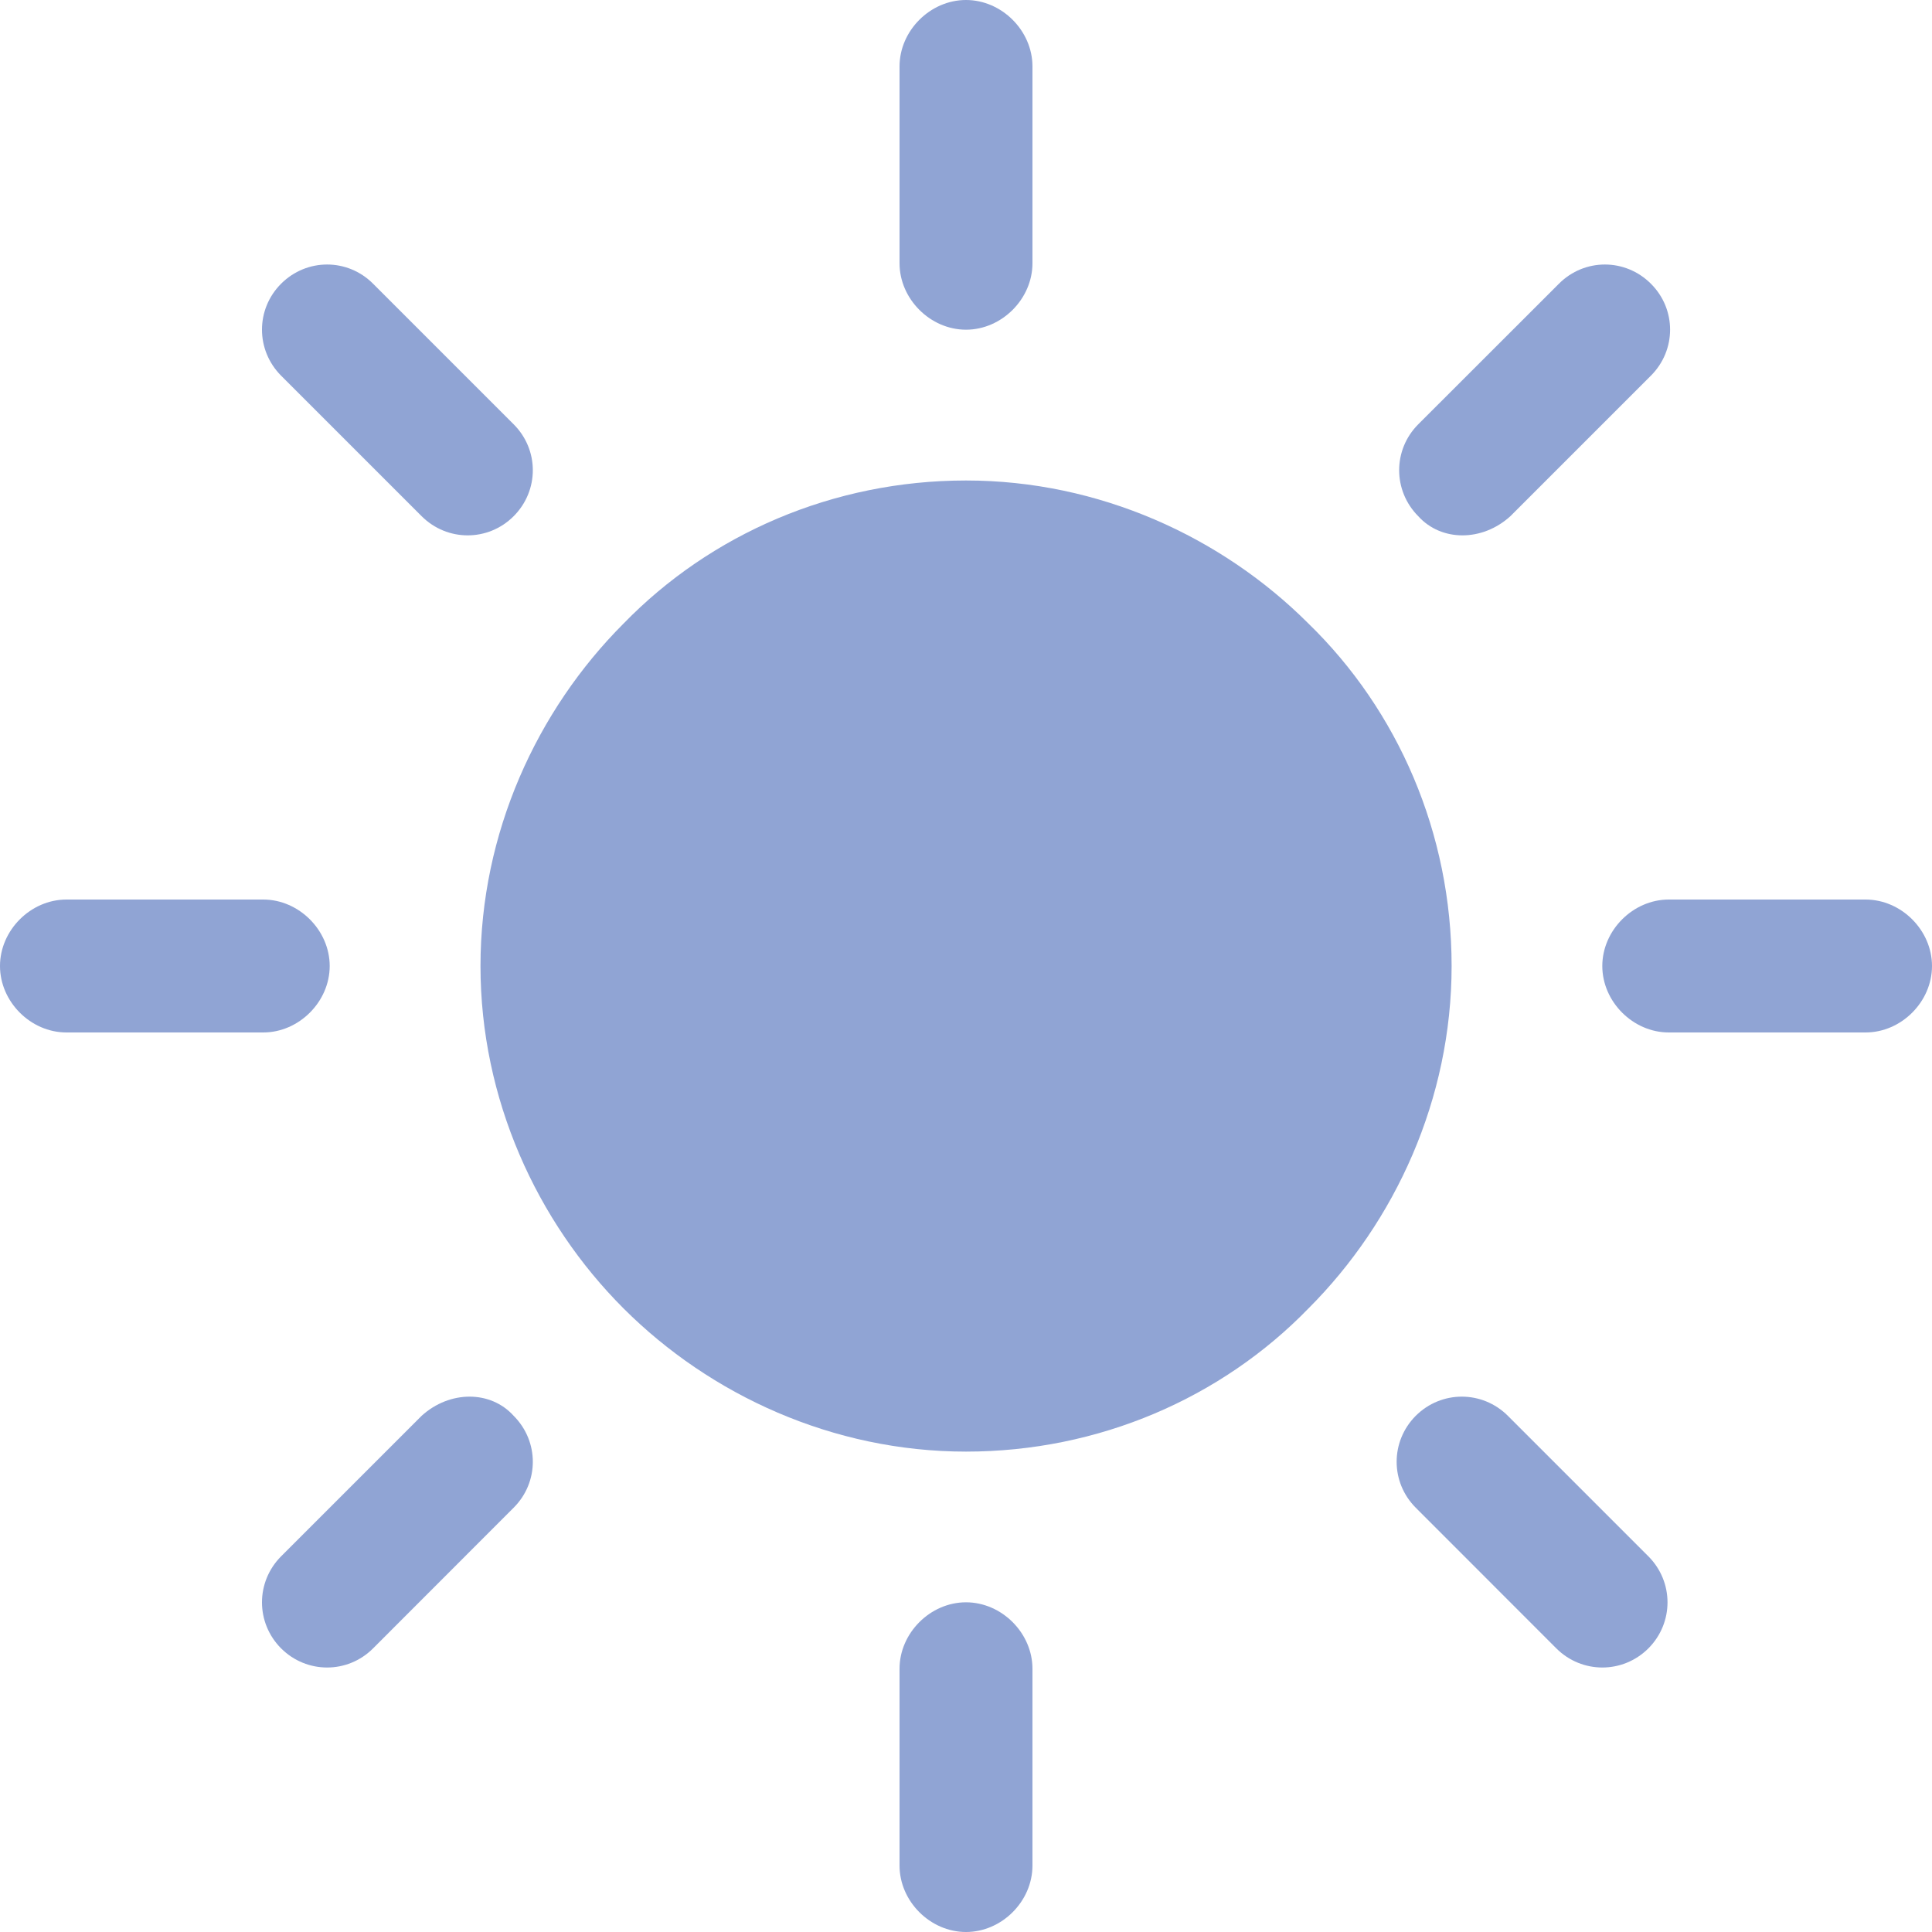 <svg width="20" height="20" viewBox="0 0 20 20" fill="none" xmlns="http://www.w3.org/2000/svg">
<g id="002-sun">
<path id="Path" d="M13.545 6.455C12.646 5.556 11.376 4.974 10 4.974C8.624 4.974 7.355 5.529 6.455 6.455C5.556 7.355 4.974 8.624 4.974 10C4.974 11.376 5.556 12.646 6.455 13.545C7.355 14.444 8.624 15.027 10 15.027C11.376 15.027 12.646 14.471 13.545 13.545C14.444 12.646 15.027 11.376 15.027 10C15.027 8.624 14.471 7.355 13.545 6.455Z" fill="#90A4D4"/>
<path id="Path_2" d="M10 3.413C10.37 3.413 10.688 3.095 10.688 2.725V0.688C10.688 0.317 10.37 0 10 0C9.63 0 9.312 0.317 9.312 0.688V2.725C9.312 3.095 9.63 3.413 10 3.413Z" fill="#90A4D4"/>
<path id="Path_3" d="M15.635 5.344L17.09 3.889C17.355 3.624 17.355 3.201 17.09 2.937C16.825 2.672 16.402 2.672 16.138 2.937L14.682 4.392C14.418 4.656 14.418 5.079 14.682 5.344C14.921 5.608 15.344 5.608 15.635 5.344Z" fill="#90A4D4"/>
<path id="Path_4" d="M19.312 9.312H17.275C16.905 9.312 16.587 9.63 16.587 10C16.587 10.37 16.905 10.688 17.275 10.688H19.312C19.683 10.688 20 10.37 20 10C20 9.63 19.683 9.312 19.312 9.312Z" fill="#90A4D4"/>
<path id="Path_5" d="M15.609 14.656C15.344 14.392 14.921 14.392 14.656 14.656C14.392 14.921 14.392 15.344 14.656 15.608L16.111 17.064C16.376 17.328 16.799 17.328 17.064 17.064C17.328 16.799 17.328 16.376 17.064 16.111L15.609 14.656Z" fill="#90A4D4"/>
<path id="Path_6" d="M10 16.587C9.63 16.587 9.312 16.905 9.312 17.275V19.312C9.312 19.683 9.63 20 10 20C10.37 20 10.688 19.683 10.688 19.312V17.275C10.688 16.905 10.37 16.587 10 16.587Z" fill="#90A4D4"/>
<path id="Path_7" d="M4.365 14.656L2.91 16.111C2.646 16.376 2.646 16.799 2.91 17.064C3.175 17.328 3.598 17.328 3.862 17.064L5.317 15.608C5.582 15.344 5.582 14.921 5.317 14.656C5.079 14.392 4.656 14.392 4.365 14.656Z" fill="#90A4D4"/>
<path id="Path_8" d="M3.413 10C3.413 9.63 3.095 9.312 2.725 9.312H0.688C0.317 9.312 0 9.63 0 10C0 10.37 0.317 10.688 0.688 10.688H2.725C3.095 10.688 3.413 10.37 3.413 10Z" fill="#90A4D4"/>
<path id="Path_9" d="M4.365 5.344C4.63 5.608 5.053 5.608 5.317 5.344C5.582 5.079 5.582 4.656 5.317 4.392L3.862 2.937C3.598 2.672 3.175 2.672 2.91 2.937C2.646 3.201 2.646 3.624 2.91 3.889L4.365 5.344Z" fill="#90A4D4"/>
</g>
</svg>
